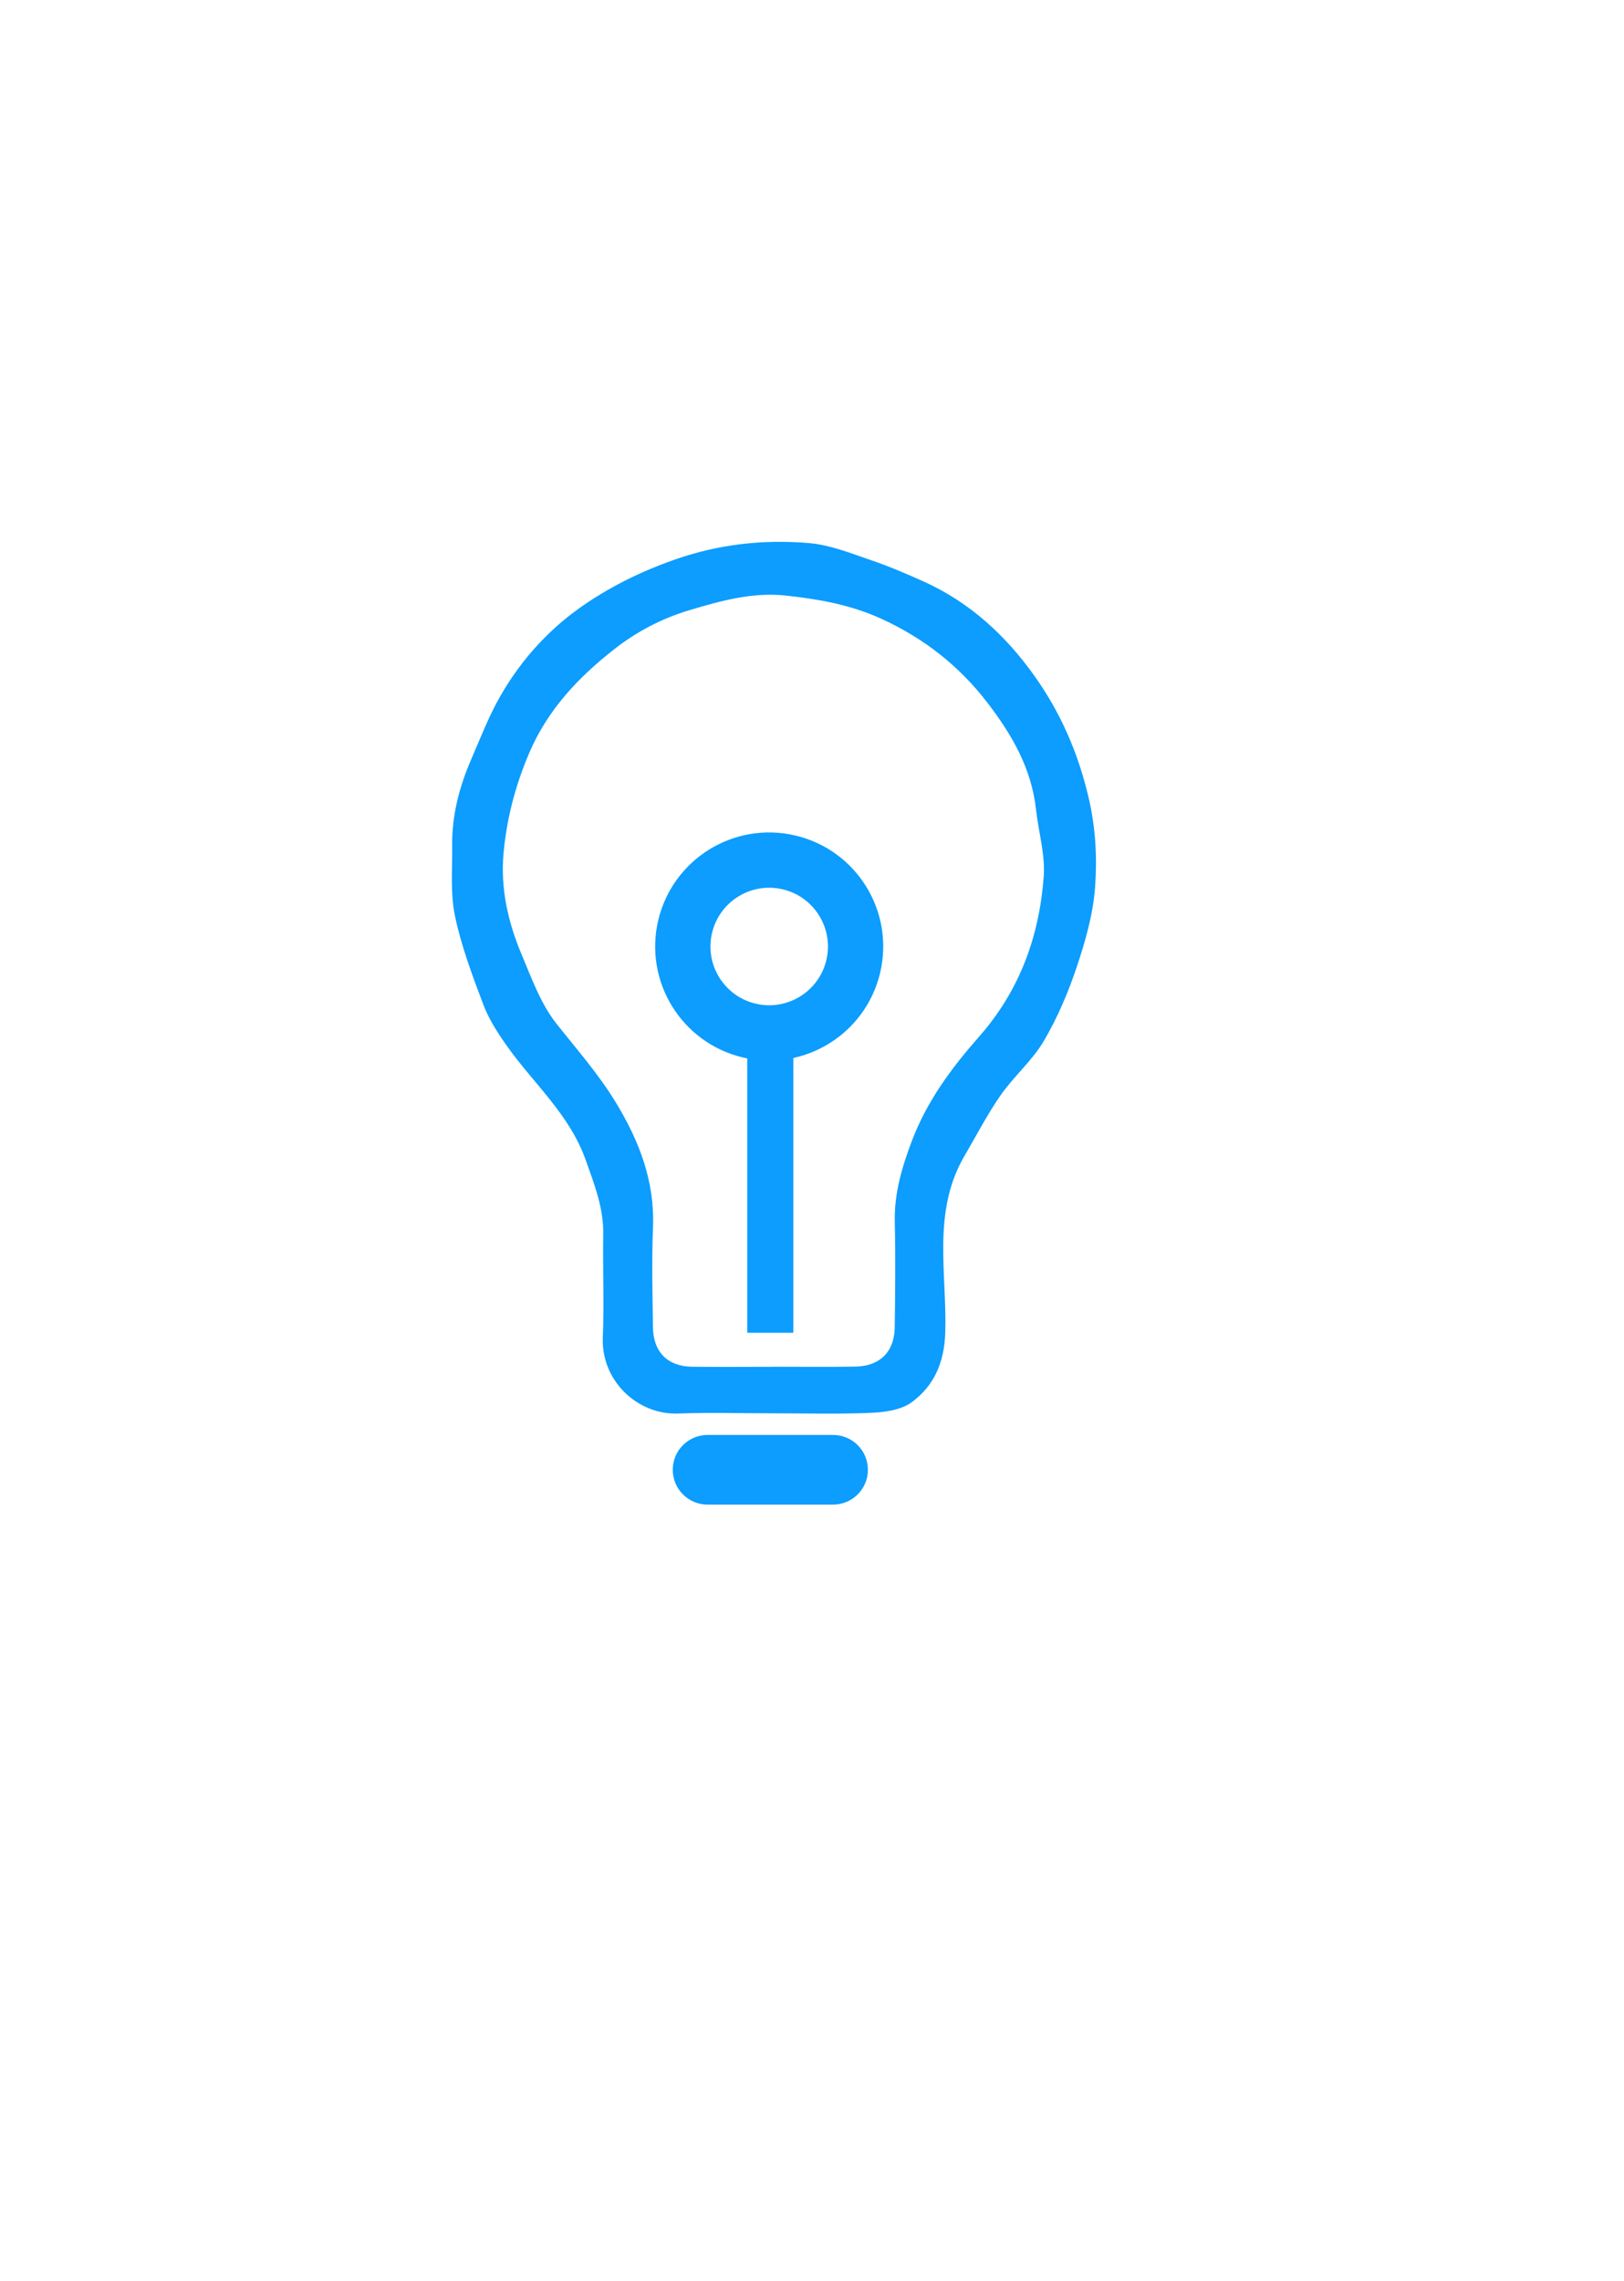 <svg width="235" height="330" viewBox="0 0 235 330" fill="none" xmlns="http://www.w3.org/2000/svg">
<path d="M111.84 204.49C107.27 204.49 102.69 204.35 98.12 204.52C92.22 204.74 86.98 199.75 87.23 193.53C87.43 188.55 87.21 183.55 87.29 178.56C87.35 174.75 86.01 171.39 84.76 167.86C82.4 161.19 77.14 156.73 73.27 151.22C71.98 149.39 70.73 147.44 69.94 145.36C68.36 141.17 66.76 136.92 65.84 132.56C65.15 129.28 65.47 125.78 65.43 122.38C65.38 118.01 66.45 113.86 68.18 109.88C69.55 106.73 70.78 103.49 72.5 100.54C75.6 95.19 79.74 90.7 84.92 87.24C88.85 84.61 93.01 82.6 97.51 81.01C103.93 78.74 110.43 78.02 117.07 78.58C120.07 78.83 123.02 80.02 125.92 81.01C128.58 81.91 131.18 83.02 133.75 84.18C140.36 87.18 145.56 91.98 149.7 97.81C153.44 103.07 155.98 108.85 157.5 115.29C158.54 119.69 158.77 123.98 158.47 128.27C158.2 132.19 157.08 136.12 155.82 139.87C154.58 143.59 153.02 147.27 151.03 150.64C149.36 153.48 146.7 155.73 144.8 158.46C142.86 161.24 141.3 164.29 139.58 167.22C134.81 175.34 137.06 184.27 136.78 192.87C136.64 197.16 135.15 200.53 131.91 202.9C130.38 204.02 128.04 204.33 126.04 204.42C121.31 204.63 116.57 204.49 111.83 204.49H111.84ZM111.84 197.76C111.84 197.76 111.84 197.76 111.84 197.75C115.83 197.75 119.82 197.8 123.81 197.73C127.32 197.67 129.42 195.58 129.47 192.08C129.54 187.01 129.6 181.93 129.48 176.86C129.38 172.69 130.5 168.91 131.97 165.03C134.16 159.26 137.74 154.46 141.67 150C147.57 143.3 150.38 135.48 151.03 126.85C151.27 123.65 150.27 120.36 149.91 117.1C149.27 111.23 146.46 106.35 142.98 101.8C138.84 96.38 133.71 92.33 127.4 89.47C122.96 87.46 118.35 86.68 113.71 86.17C108.97 85.65 104.32 86.91 99.72 88.3C95.69 89.51 92.09 91.42 88.86 93.95C83.7 98 79.27 102.67 76.6 108.9C74.58 113.62 73.31 118.46 72.86 123.52C72.42 128.54 73.5 133.38 75.43 137.98C76.89 141.45 78.21 145.17 80.49 148.07C83.44 151.82 86.58 155.35 89.1 159.49C92.53 165.14 94.76 170.93 94.49 177.64C94.3 182.46 94.42 187.29 94.49 192.11C94.54 195.63 96.64 197.7 100.11 197.75C104.02 197.8 107.92 197.76 111.83 197.76H111.84Z" fill="#0C9DFE"/>
<path d="M123.472 139.819C125.058 133.1 120.897 126.368 114.178 124.782C107.459 123.196 100.727 127.357 99.141 134.076C97.555 140.795 101.716 147.528 108.435 149.114C115.154 150.699 121.887 146.538 123.472 139.819Z" stroke="#0C9DFE" stroke-width="8" stroke-miterlimit="10"/>
<path d="M114.8 147.66H108.13V192.84H114.8V147.66Z" fill="#0C9DFE"/>
<path d="M120.55 207.62H102.39C99.607 207.62 97.35 209.877 97.35 212.66C97.35 215.444 99.607 217.7 102.39 217.7H120.55C123.334 217.7 125.59 215.444 125.59 212.66C125.59 209.877 123.334 207.62 120.55 207.62Z" fill="#0C9DFE"/>
</svg>
